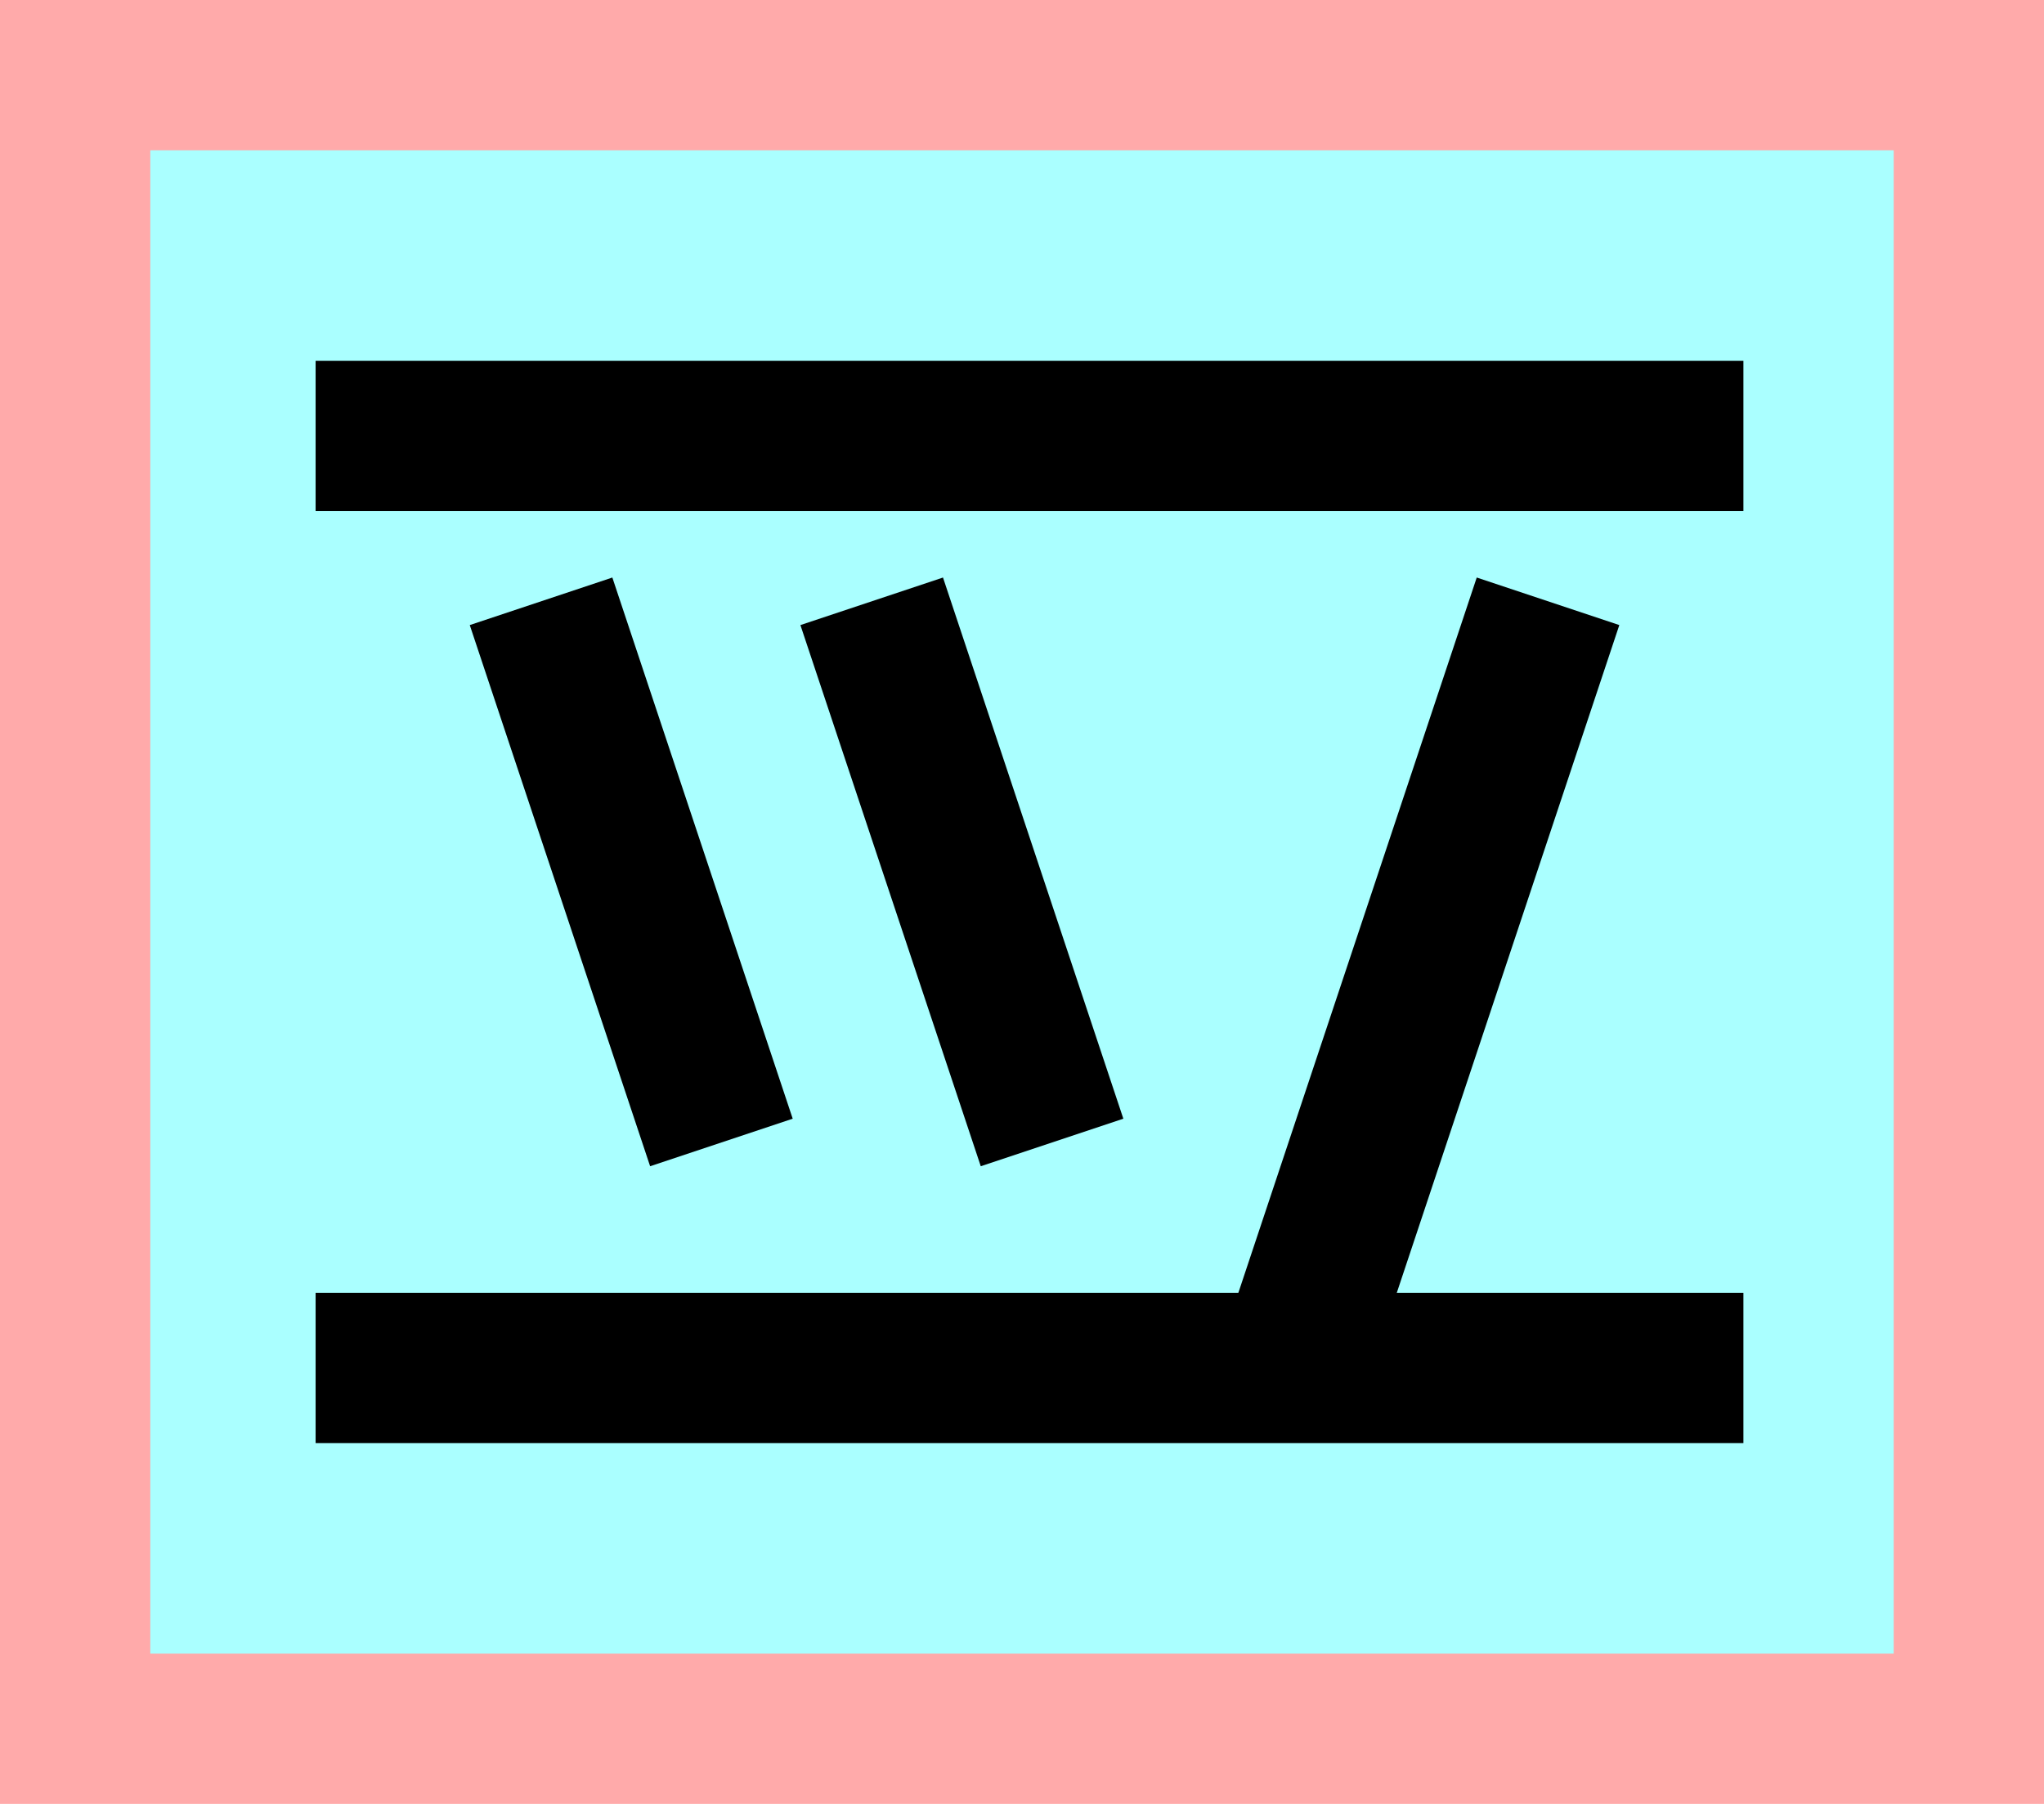 <?xml version="1.0" encoding="UTF-8"?>
<svg width="136mm" height="120mm" version="1.1" viewBox="0 0 136 120" xmlns="http://www.w3.org/2000/svg">
    <path fill="#faa" d="m0 0 h136v120h-136" />
    <path fill="#aff" d="m10 10 h116 v 100 h-116 z" />
    <g stroke="#000" stroke-width="10" fill="none">
        <g id="glyph">
            <path d="m21 29h95"></path>
            <path d="m36 40l12 36"></path>
            <path d="m58 40l12 36"></path>
            <path d="m103 40l-17 51"></path>
            <path d="m21 91h95"></path>
        </g>
    </g>
</svg>
